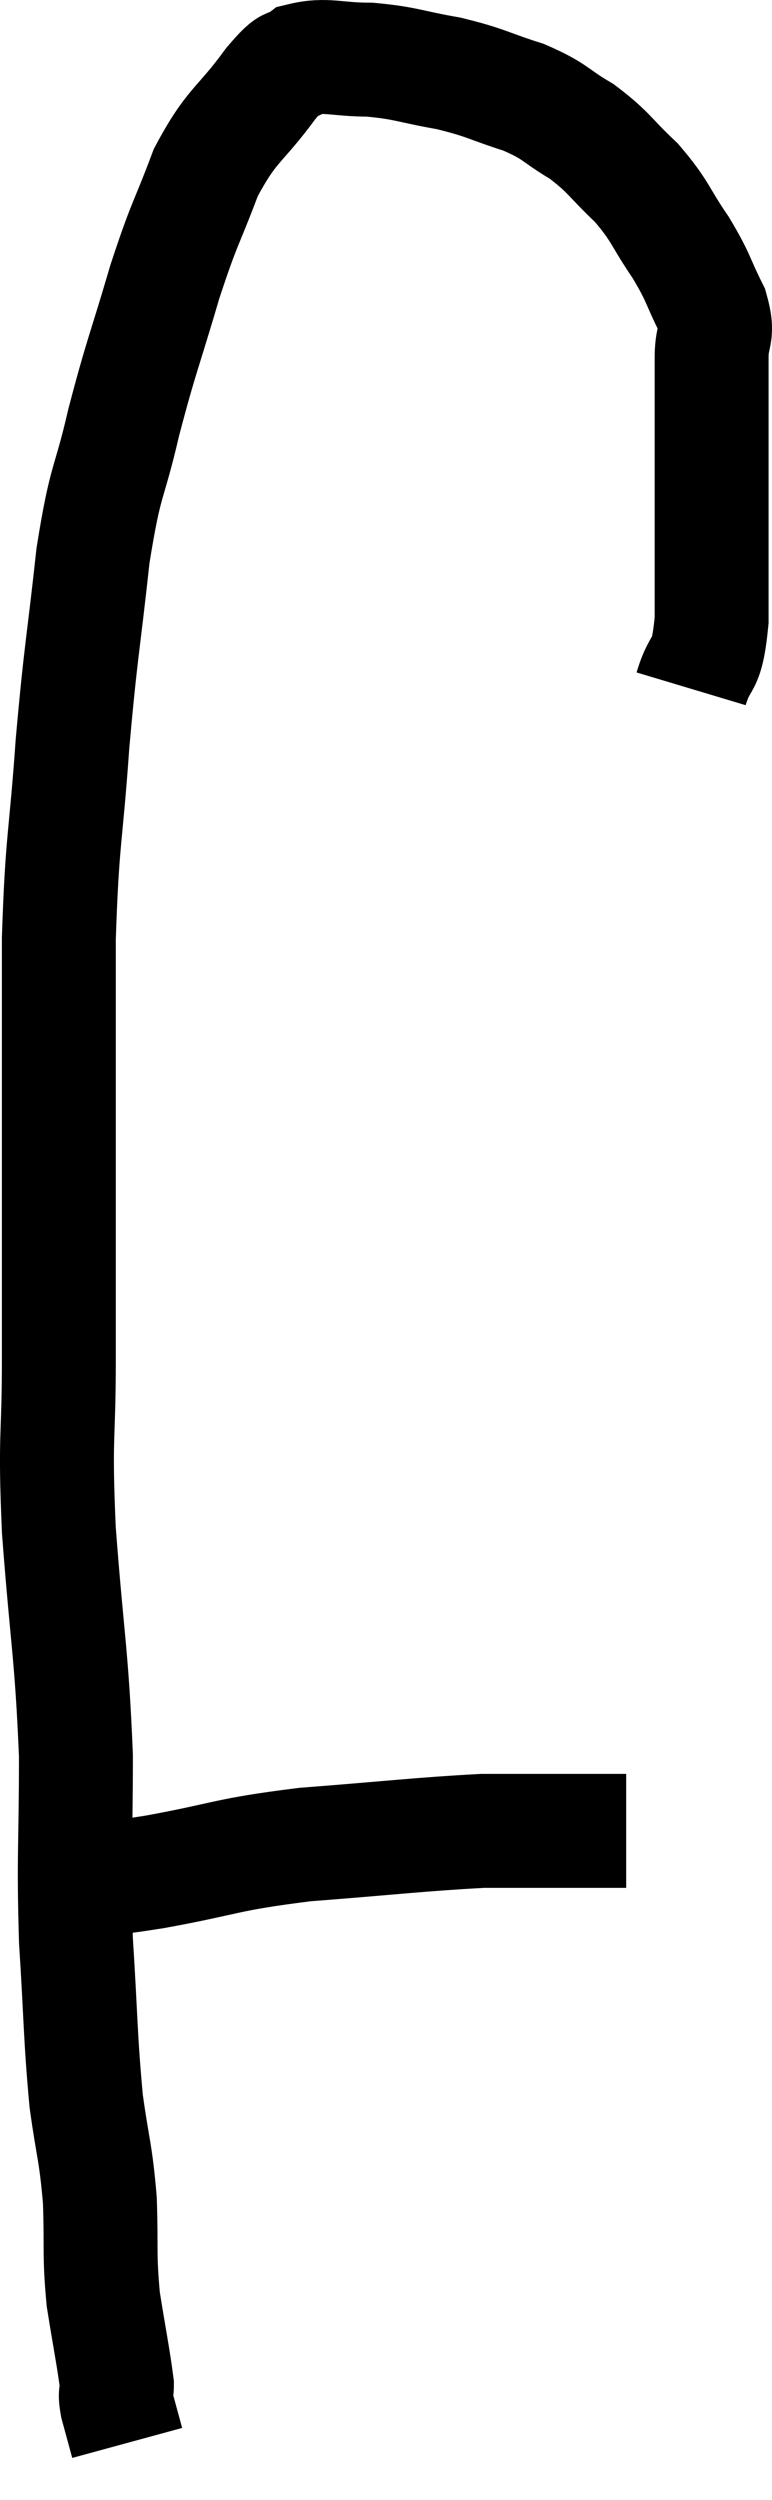 <svg xmlns="http://www.w3.org/2000/svg" viewBox="12.467 3.213 13.553 43.867" width="13.553" height="43.867"><path d="M 24.6 15.3 C 24.78 14.7, 24.87 15.015, 24.96 14.1 C 24.96 12.87, 24.96 12.795, 24.96 11.64 C 24.96 10.56, 24.96 10.23, 24.96 9.48 C 24.96 9.06, 25.095 9.12, 24.96 8.64 C 24.69 8.1, 24.75 8.115, 24.42 7.56 C 24.03 6.99, 24.075 6.93, 23.64 6.42 C 23.16 5.97, 23.175 5.895, 22.68 5.52 C 22.17 5.22, 22.245 5.175, 21.66 4.92 C 21 4.71, 21.015 4.665, 20.34 4.5 C 19.65 4.38, 19.605 4.32, 18.96 4.26 C 18.36 4.26, 18.195 4.155, 17.76 4.26 C 17.49 4.47, 17.64 4.185, 17.22 4.68 C 16.65 5.46, 16.545 5.37, 16.08 6.24 C 15.72 7.2, 15.72 7.065, 15.36 8.16 C 15 9.39, 14.955 9.42, 14.64 10.62 C 14.37 11.79, 14.325 11.55, 14.1 12.96 C 13.92 14.61, 13.89 14.58, 13.74 16.26 C 13.62 17.97, 13.56 17.88, 13.5 19.68 C 13.5 21.57, 13.5 21.615, 13.5 23.46 C 13.5 25.26, 13.5 25.41, 13.5 27.06 C 13.5 28.56, 13.425 28.32, 13.5 30.06 C 13.65 32.04, 13.725 32.22, 13.8 34.02 C 13.8 35.64, 13.755 35.745, 13.8 37.26 C 13.89 38.67, 13.875 38.94, 13.98 40.08 C 14.1 40.95, 14.145 40.95, 14.22 41.82 C 14.25 42.69, 14.205 42.75, 14.28 43.56 C 14.4 44.31, 14.46 44.595, 14.52 45.06 C 14.52 45.24, 14.475 45.165, 14.52 45.42 C 14.61 45.75, 14.655 45.915, 14.7 46.08 C 14.7 46.08, 14.7 46.08, 14.7 46.08 L 14.7 46.08" fill="none" stroke="black" stroke-width="2"></path><path d="M 14.04 36.18 C 14.61 36.12, 14.235 36.21, 15.18 36.06 C 16.5 35.82, 16.38 35.76, 17.82 35.58 C 19.38 35.46, 19.83 35.4, 20.94 35.34 C 21.6 35.34, 21.72 35.34, 22.26 35.34 C 22.68 35.34, 22.8 35.34, 23.1 35.34 C 23.28 35.34, 23.37 35.34, 23.46 35.34 L 23.46 35.34" fill="none" stroke="black" stroke-width="2"></path></svg>